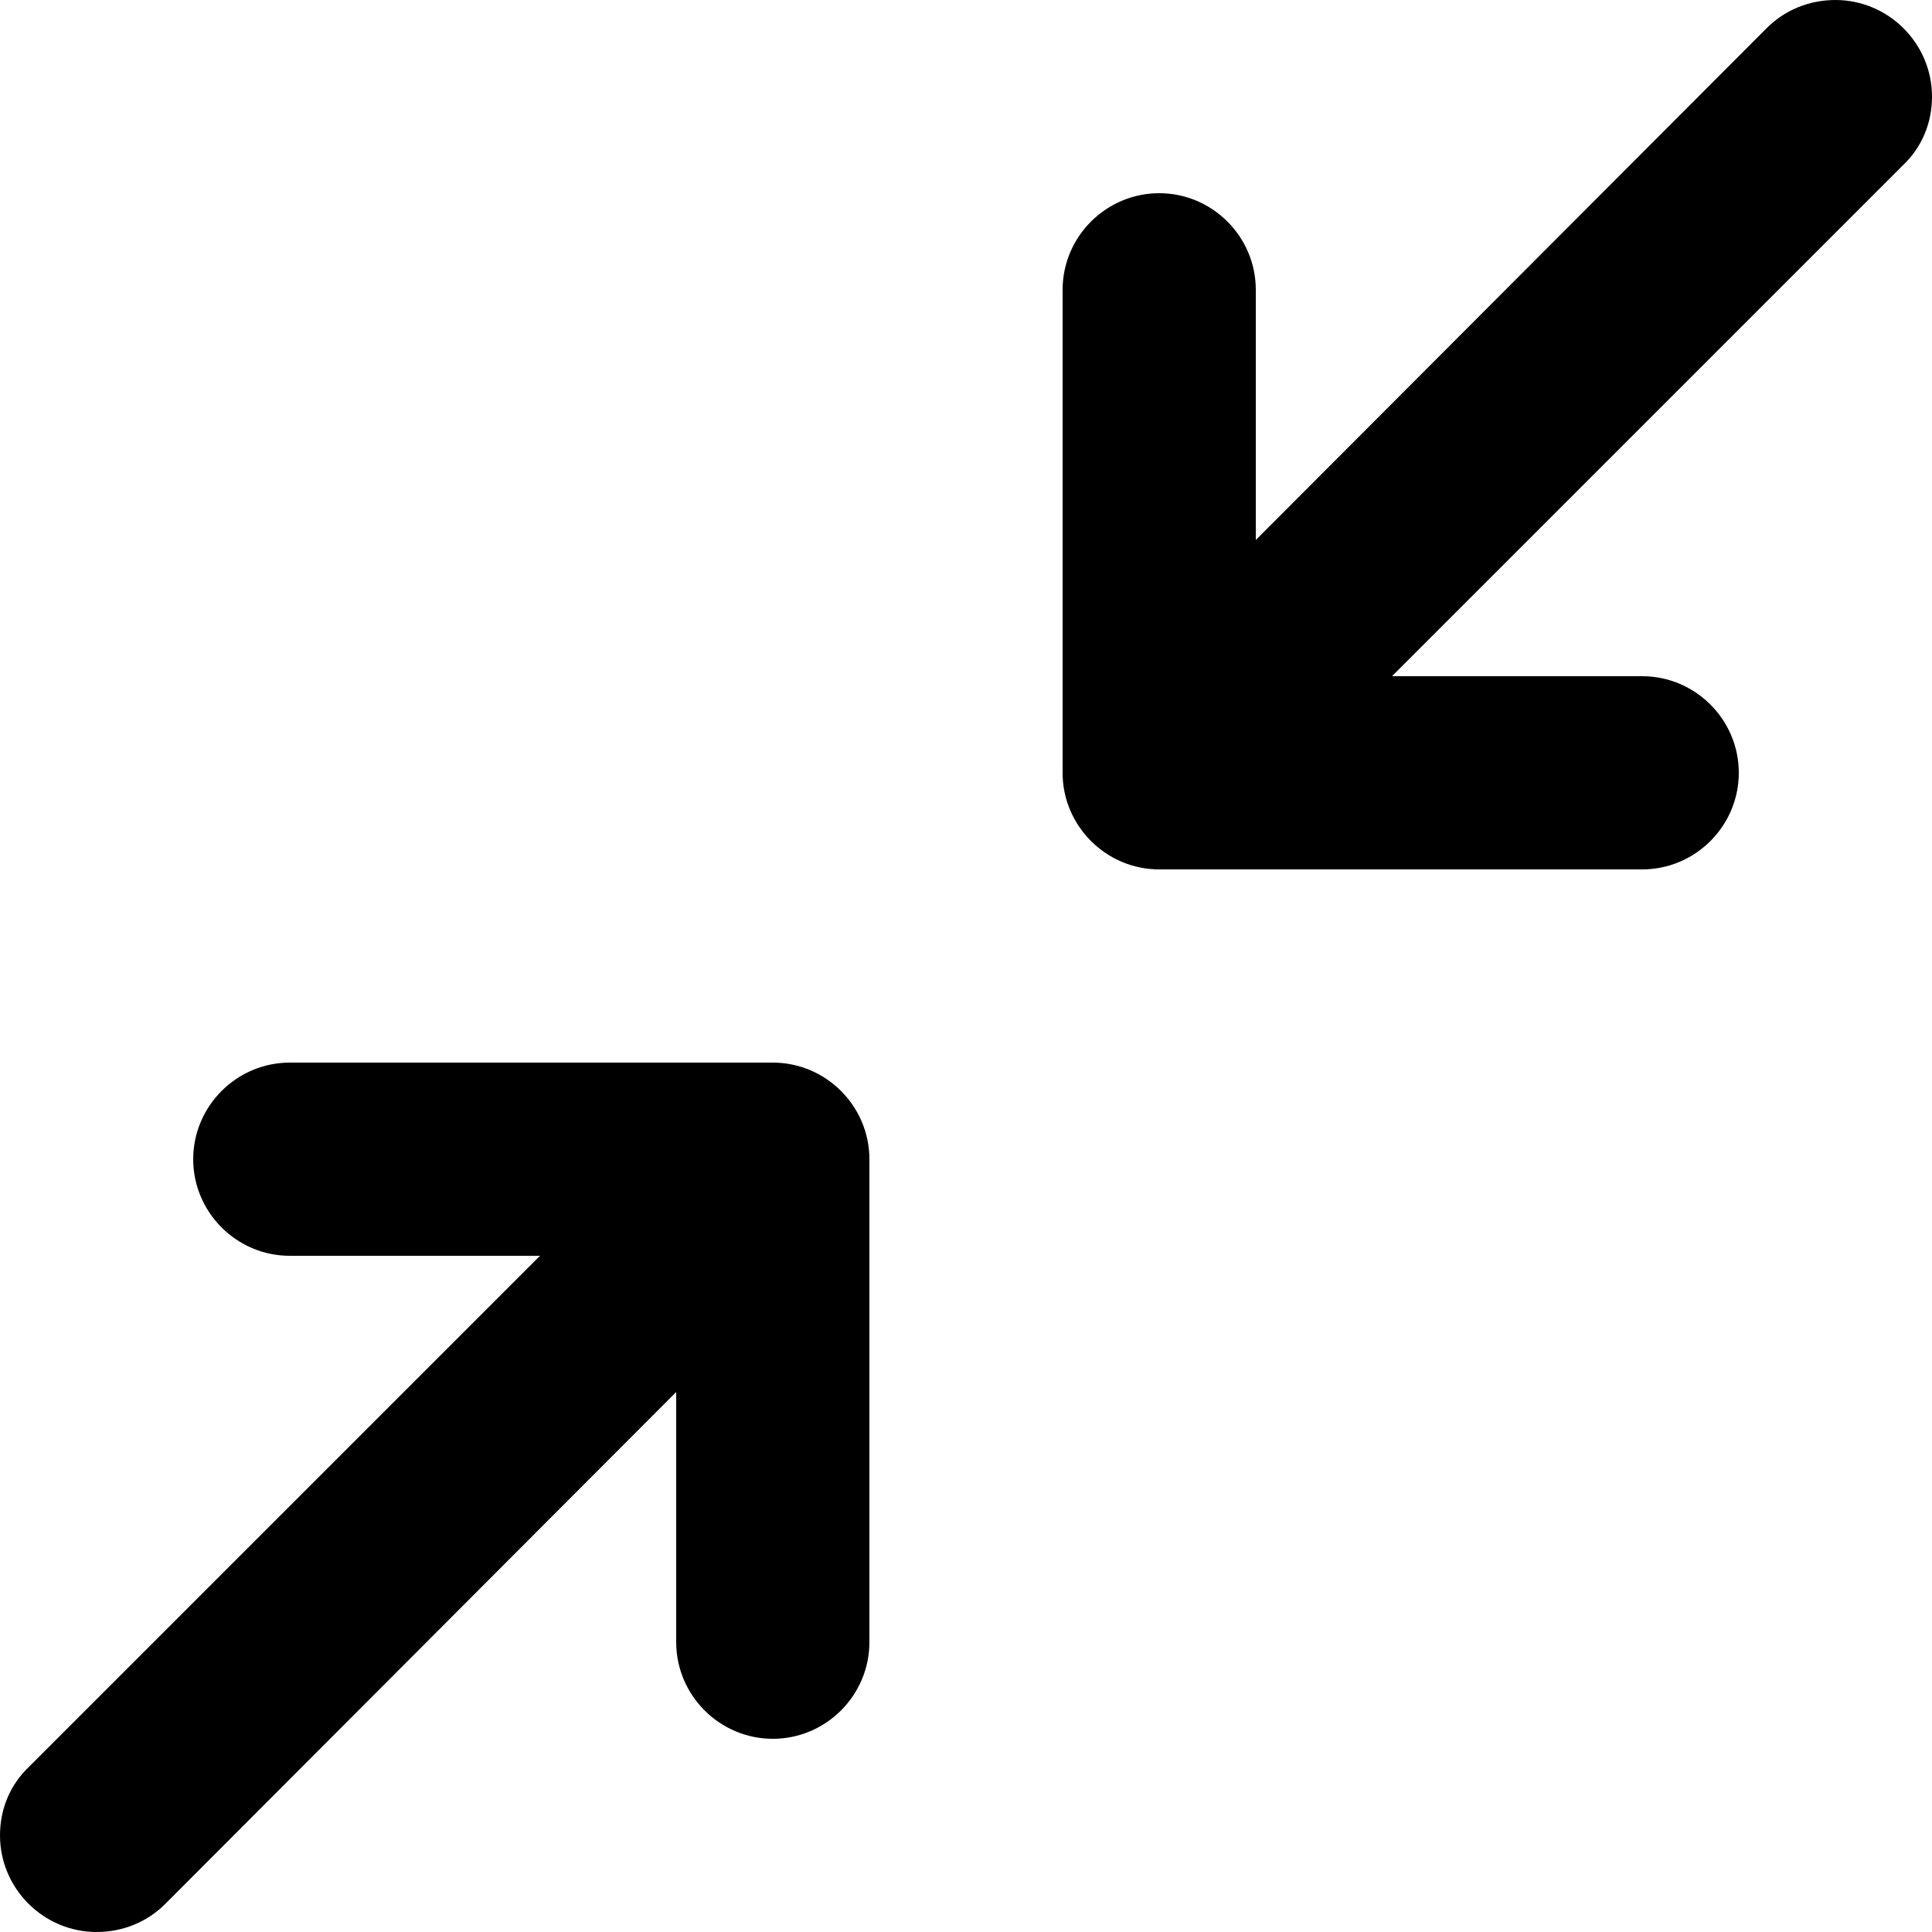 <?xml version="1.0" encoding="utf-8"?>
<!-- Generator: Adobe Illustrator 17.1.0, SVG Export Plug-In . SVG Version: 6.00 Build 0)  -->
<!DOCTYPE svg PUBLIC "-//W3C//DTD SVG 1.1//EN" "http://www.w3.org/Graphics/SVG/1.1/DTD/svg11.dtd">
<svg version="1.1" id="Layer_1" xmlns="http://www.w3.org/2000/svg" xmlns:xlink="http://www.w3.org/1999/xlink" x="0px" y="0px"
	 viewBox="0 0 20 20" enable-background="new 0 0 20 20" xml:space="preserve">
<g id="minimize_2_">
	<g>
		<path fill-rule="evenodd" clip-rule="evenodd" d="M8,11H3c-0.55,0-1,0.45-1,1s0.45,1,1,1h2.59l-5.29,5.29C0.11,18.47,0,18.72,0,19
			c0,0.55,0.45,1,1,1c0.28,0,0.53-0.11,0.71-0.29L7,14.41V17c0,0.55,0.45,1,1,1s1-0.45,1-1v-5C9,11.45,8.55,11,8,11z M20,1
			c0-0.55-0.45-1-1-1c-0.28,0-0.53,0.11-0.71,0.29L13,5.59V3c0-0.55-0.45-1-1-1s-1,0.45-1,1v5c0,0.55,0.45,1,1,1h5
			c0.55,0,1-0.45,1-1s-0.45-1-1-1h-2.59l5.29-5.29C19.89,1.53,20,1.28,20,1z"/>
	</g>
</g>
</svg>
